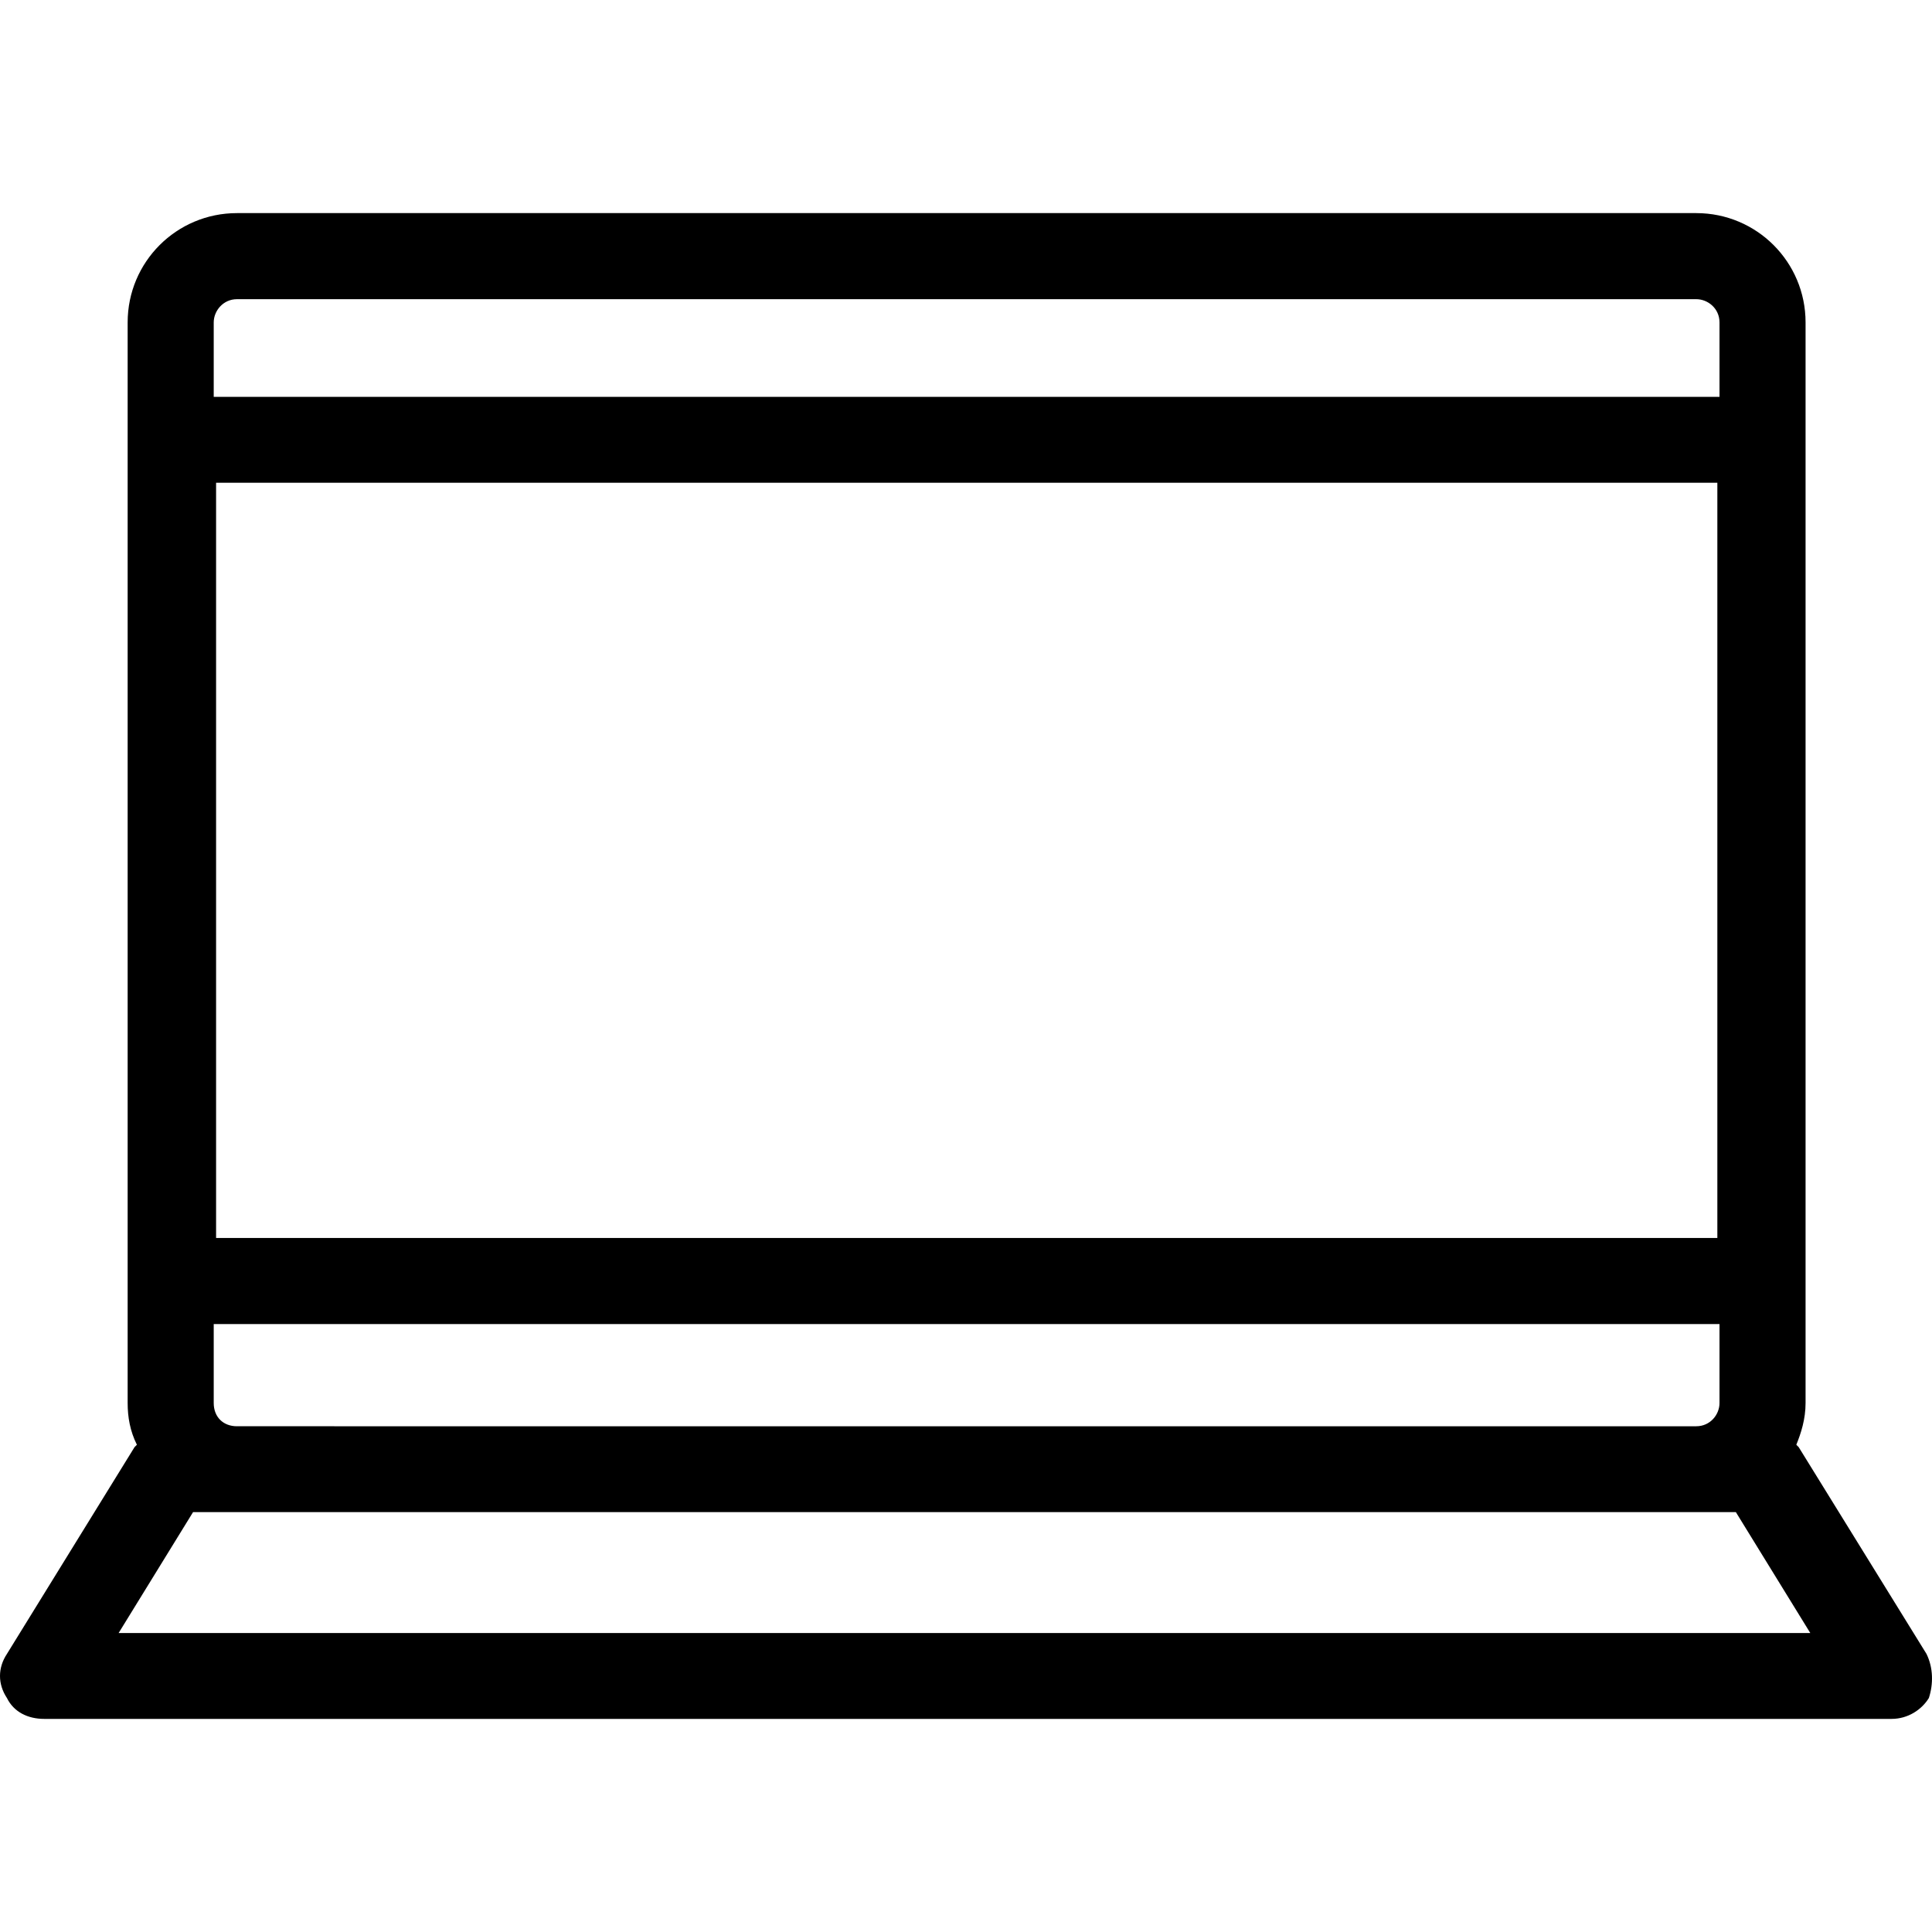 <?xml version="1.0" encoding="iso-8859-1"?>
<!-- Generator: Adobe Illustrator 18.1.1, SVG Export Plug-In . SVG Version: 6.00 Build 0)  -->
<svg version="1.1" id="Capa_1" xmlns="http://www.w3.org/2000/svg" xmlns:xlink="http://www.w3.org/1999/xlink" x="0px" y="0px"
	 viewBox="0 0 611.989 611.989" style="enable-background:new 0 0 611.989 611.989;" xml:space="preserve">
<g>
	<path d="M610.245,523.899l-40.486-65.501l-0.75-0.75c1.499-3.681,2.931-8.111,2.931-13.223V102.131
		c0-19.153-15.472-34.625-34.625-34.625H75.06c-19.153,0-34.625,15.472-34.625,34.625v342.295c0,4.43,0.75,8.861,2.931,13.223
		l-0.75,0.75L2.198,523.899c-2.931,4.43-2.931,9.542,0,13.973c2.181,4.43,6.611,6.611,11.792,6.611h585.213
		c5.18,0,9.542-2.931,11.792-6.611C612.426,533.509,612.426,528.329,610.245,523.899z M67.699,444.426v-25.014h476.977v25.014
		c0,3.681-2.931,7.361-7.361,7.361H75.06C70.698,451.787,67.699,448.856,67.699,444.426z M68.449,392.148V152.909h475.546v239.238
		H68.449z M75.06,94.77h462.255c3.681,0,7.361,2.931,7.361,7.361v23.583H67.699v-23.583C67.699,98.45,70.698,94.77,75.06,94.77z
		 M37.573,517.288l23.583-38.305h13.223h462.255h13.223l23.583,38.305H37.573z"/>
</g>
<g>
</g>
<g>
</g>
<g>
</g>
<g>
</g>
<g>
</g>
<g>
</g>
<g>
</g>
<g>
</g>
<g>
</g>
<g>
</g>
<g>
</g>
<g>
</g>
<g>
</g>
<g>
</g>
<g>
</g>
</svg>
